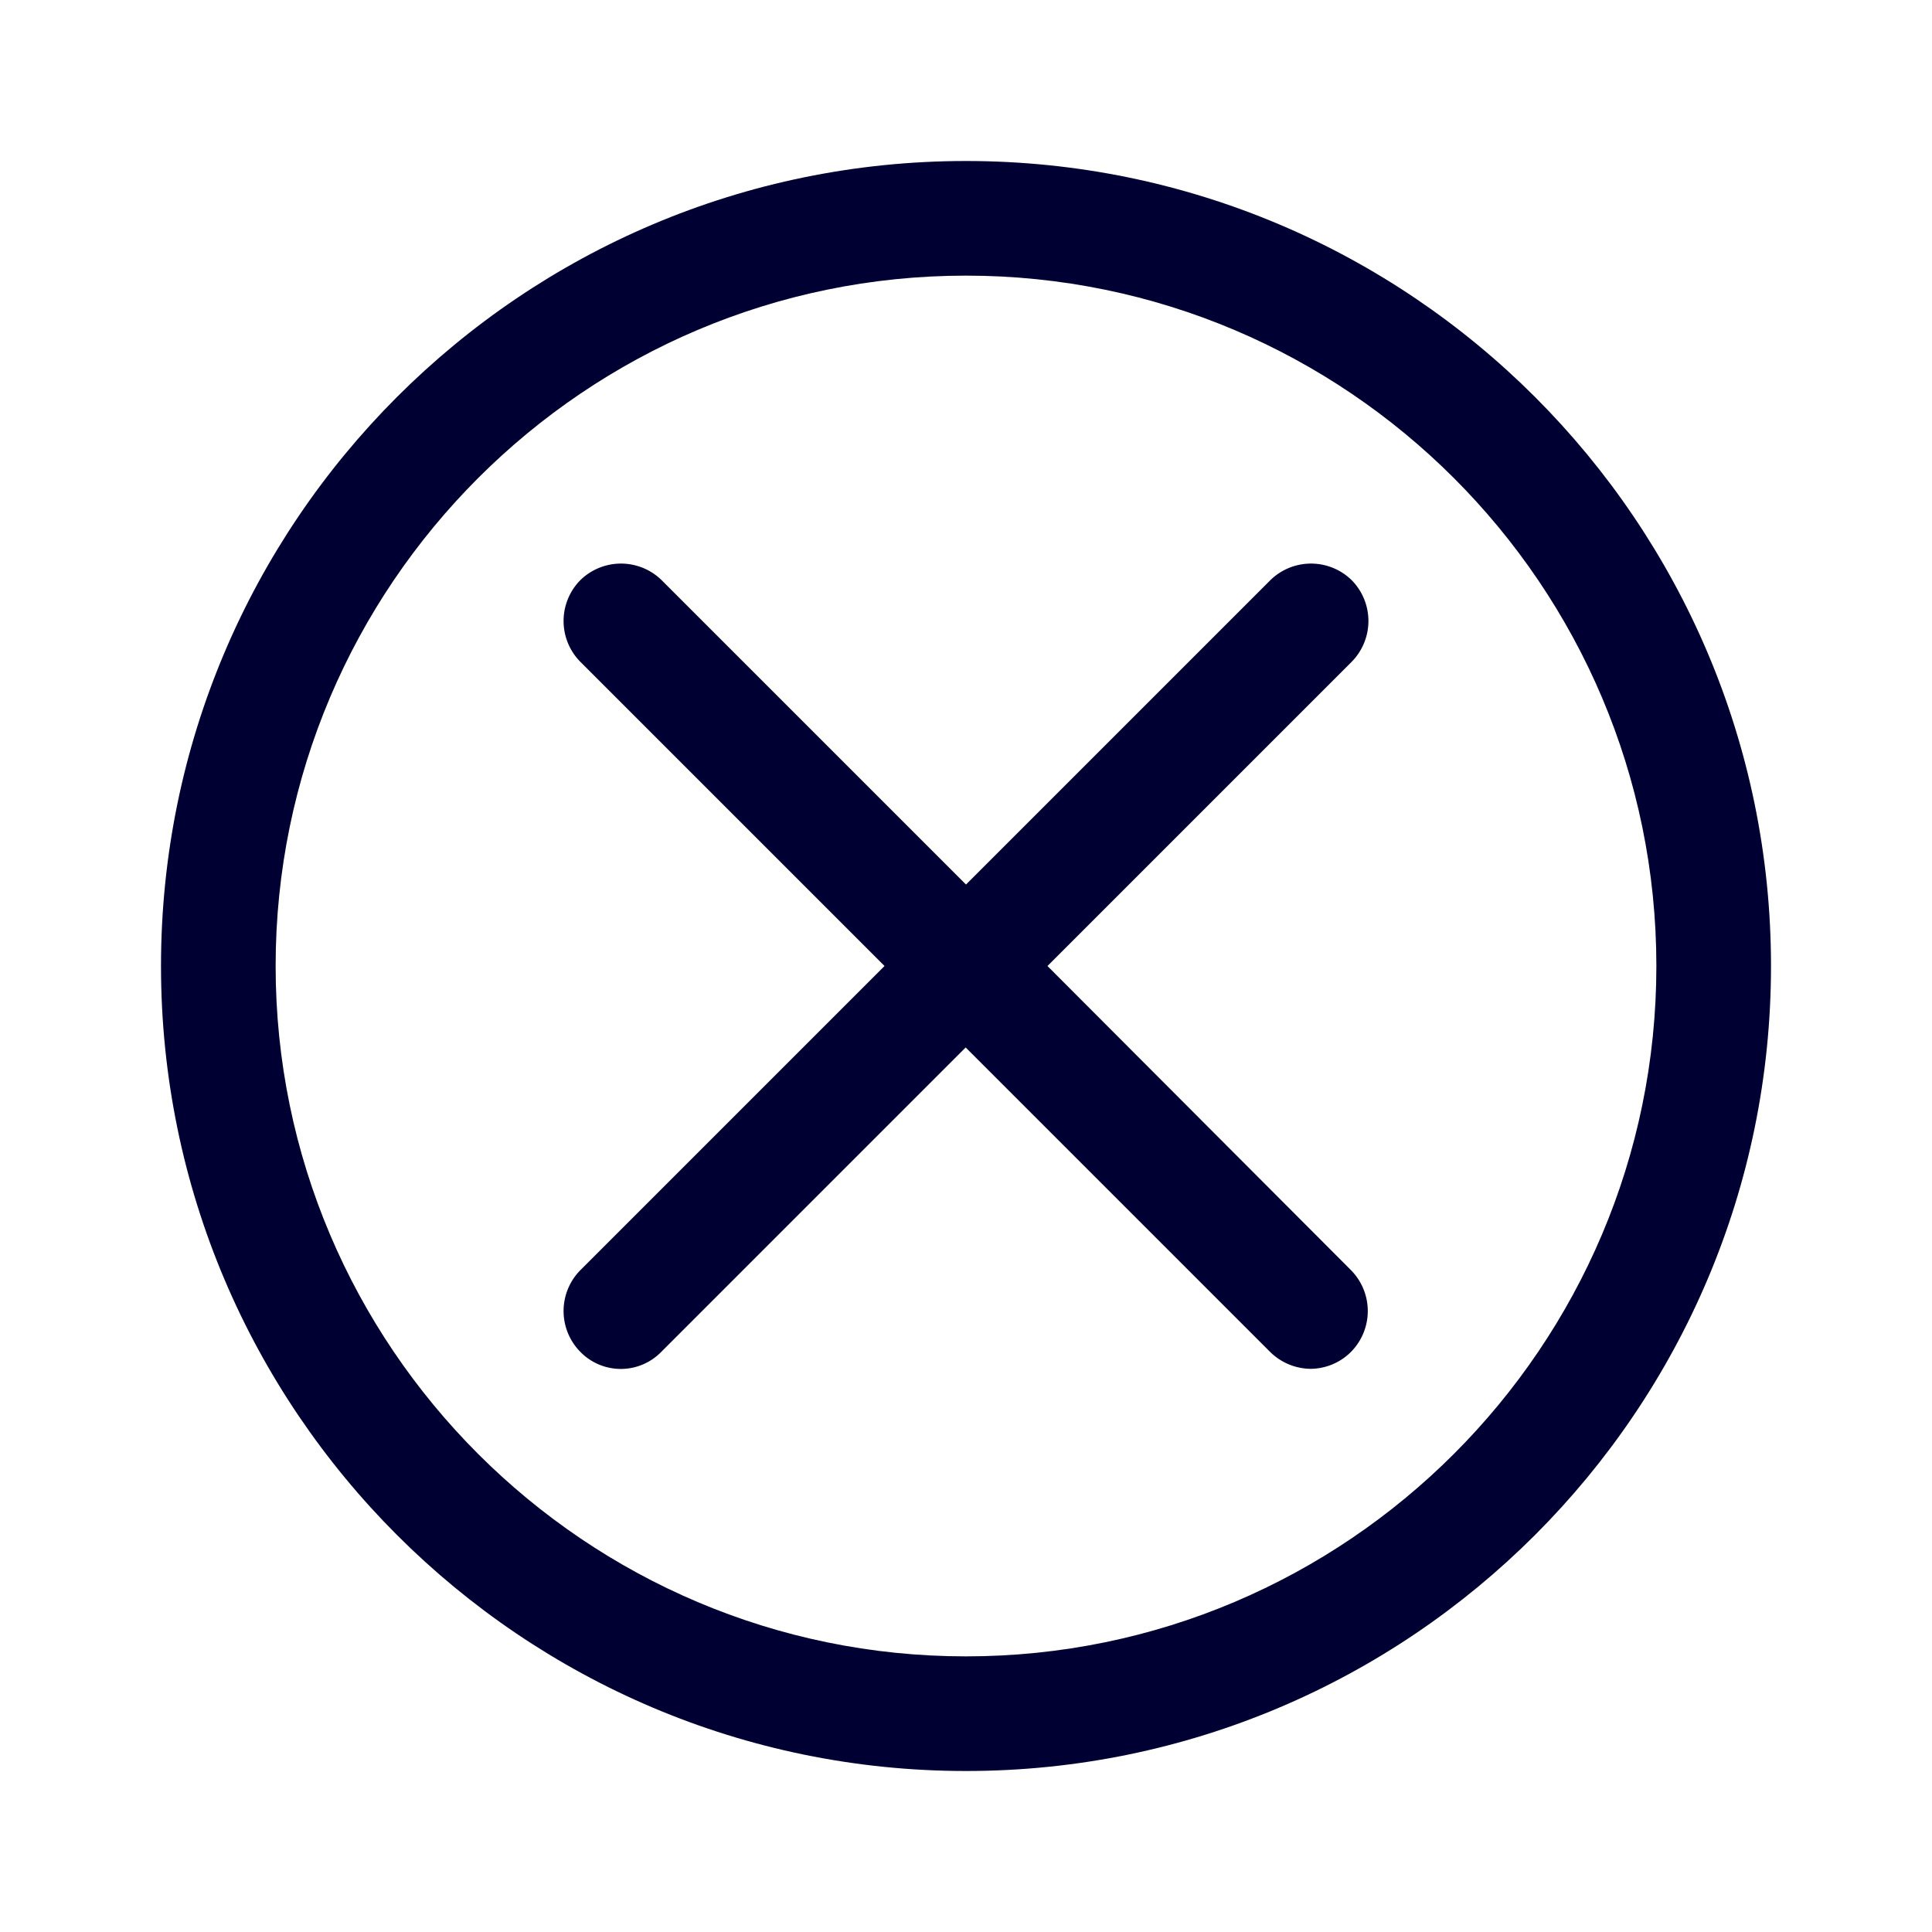 <svg xmlns="http://www.w3.org/2000/svg" width="24" height="24" fill="none"><path fill="#003" d="M15.78 7.208a.722.722 0 0 1 1.012 0 .722.722 0 0 1 0 1.012L13.012 12l3.772 3.78a.722.722 0 0 1 0 1.012.716.716 0 0 1-.504.212.726.726 0 0 1-.504-.212l-3.78-3.78-3.78 3.78a.702.702 0 0 1-1.008 0 .722.722 0 0 1 0-1.012l3.78-3.78-3.78-3.78a.722.722 0 0 1 0-1.012.722.722 0 0 1 1.012 0l3.78 3.78 3.78-3.78Z"/><path fill="#003" d="M12 2C6.484 2 2 6.484 2 12s4.484 10 10 10 10-4.484 10-10S17.516 2 12 2Zm0 18.576c-4.728 0-8.576-3.848-8.576-8.576 0-4.728 3.848-8.576 8.576-8.576 4.728 0 8.576 3.848 8.576 8.576 0 4.728-3.848 8.576-8.576 8.576Z"/></svg>